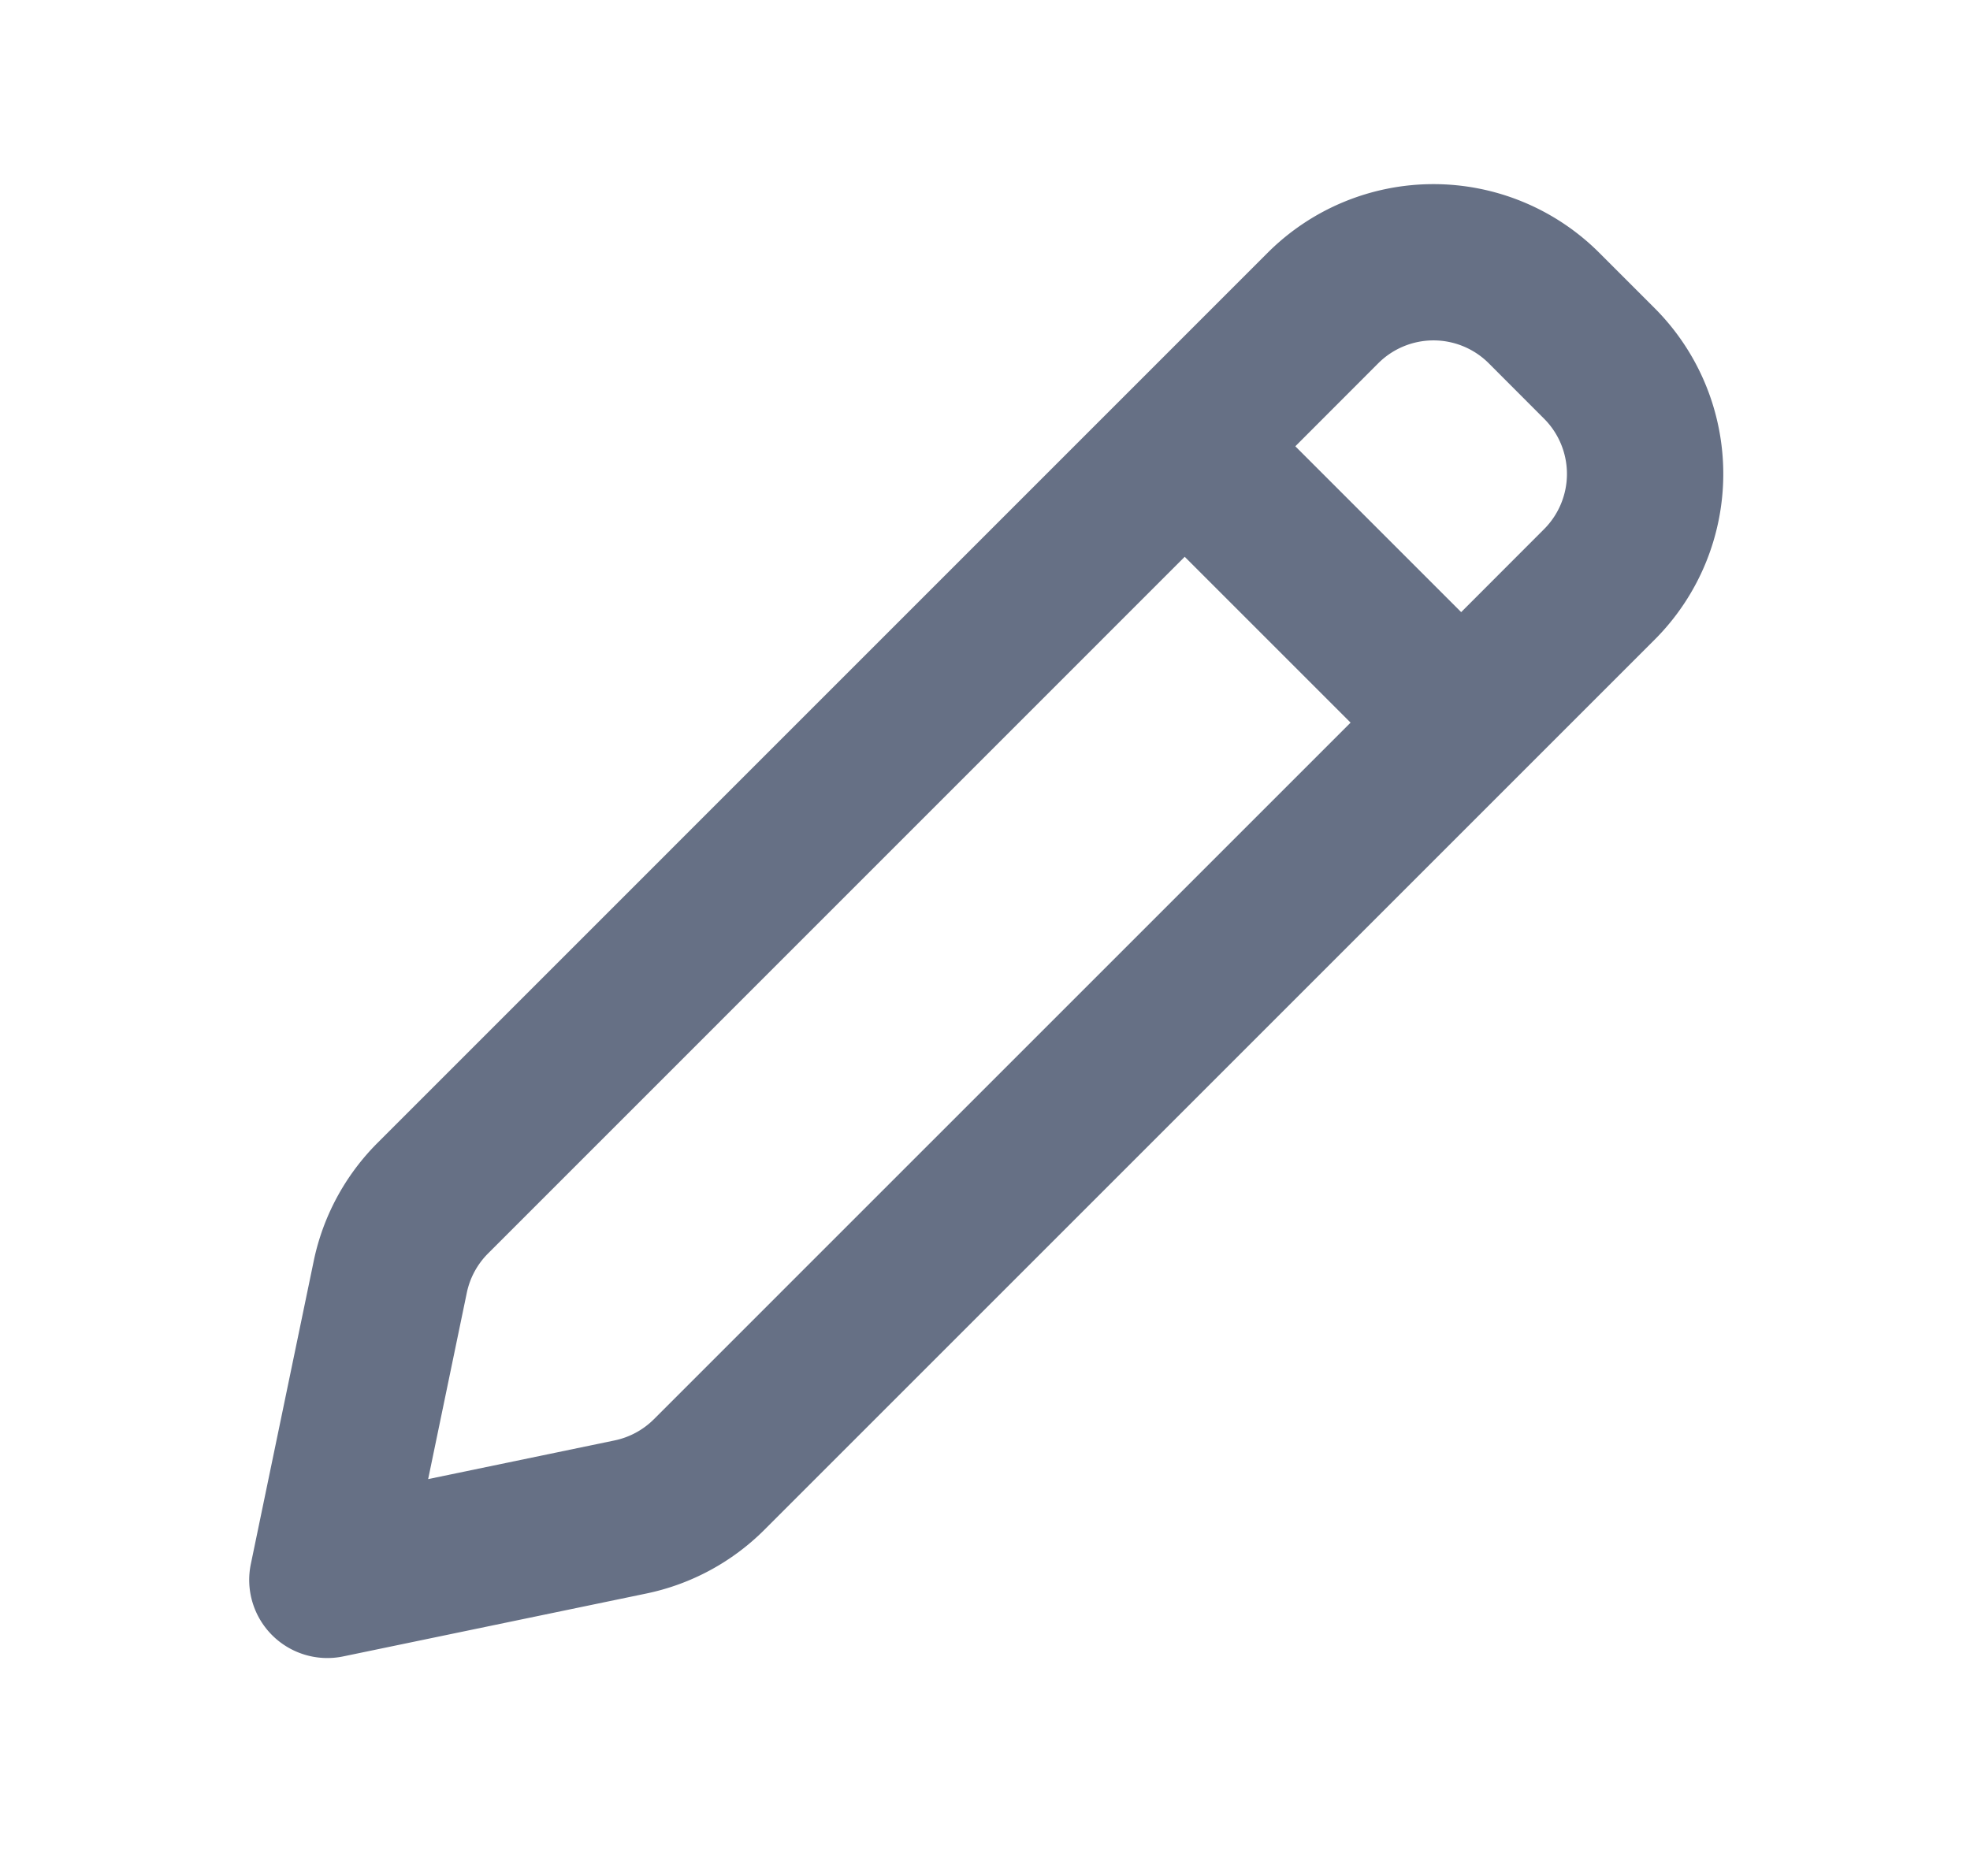 <svg width="21" height="20" fill="none" xmlns="http://www.w3.org/2000/svg"><path fill-rule="evenodd" clip-rule="evenodd" d="M17.638 6.82a2.5 2.5 0 0 0 0-3.535l-.59-.59a2.5 2.5 0 0 0-3.535 0l-9.489 9.49a2.5 2.5 0 0 0-.68 1.26l-.67 3.229a.833.833 0 0 0 .986.985l3.229-.67a2.5 2.5 0 0 0 1.26-.68l9.489-9.489Zm-1.179-2.357-.589-.59a.833.833 0 0 0-1.178 0l-.884.885 1.768 1.768.883-.884a.833.833 0 0 0 0-1.179Zm-2.062 3.241-1.768-1.768-7.426 7.427a.833.833 0 0 0-.227.42l-.412 1.986 1.986-.412a.833.833 0 0 0 .42-.226l7.427-7.427Z" fill="#667085"/></svg>